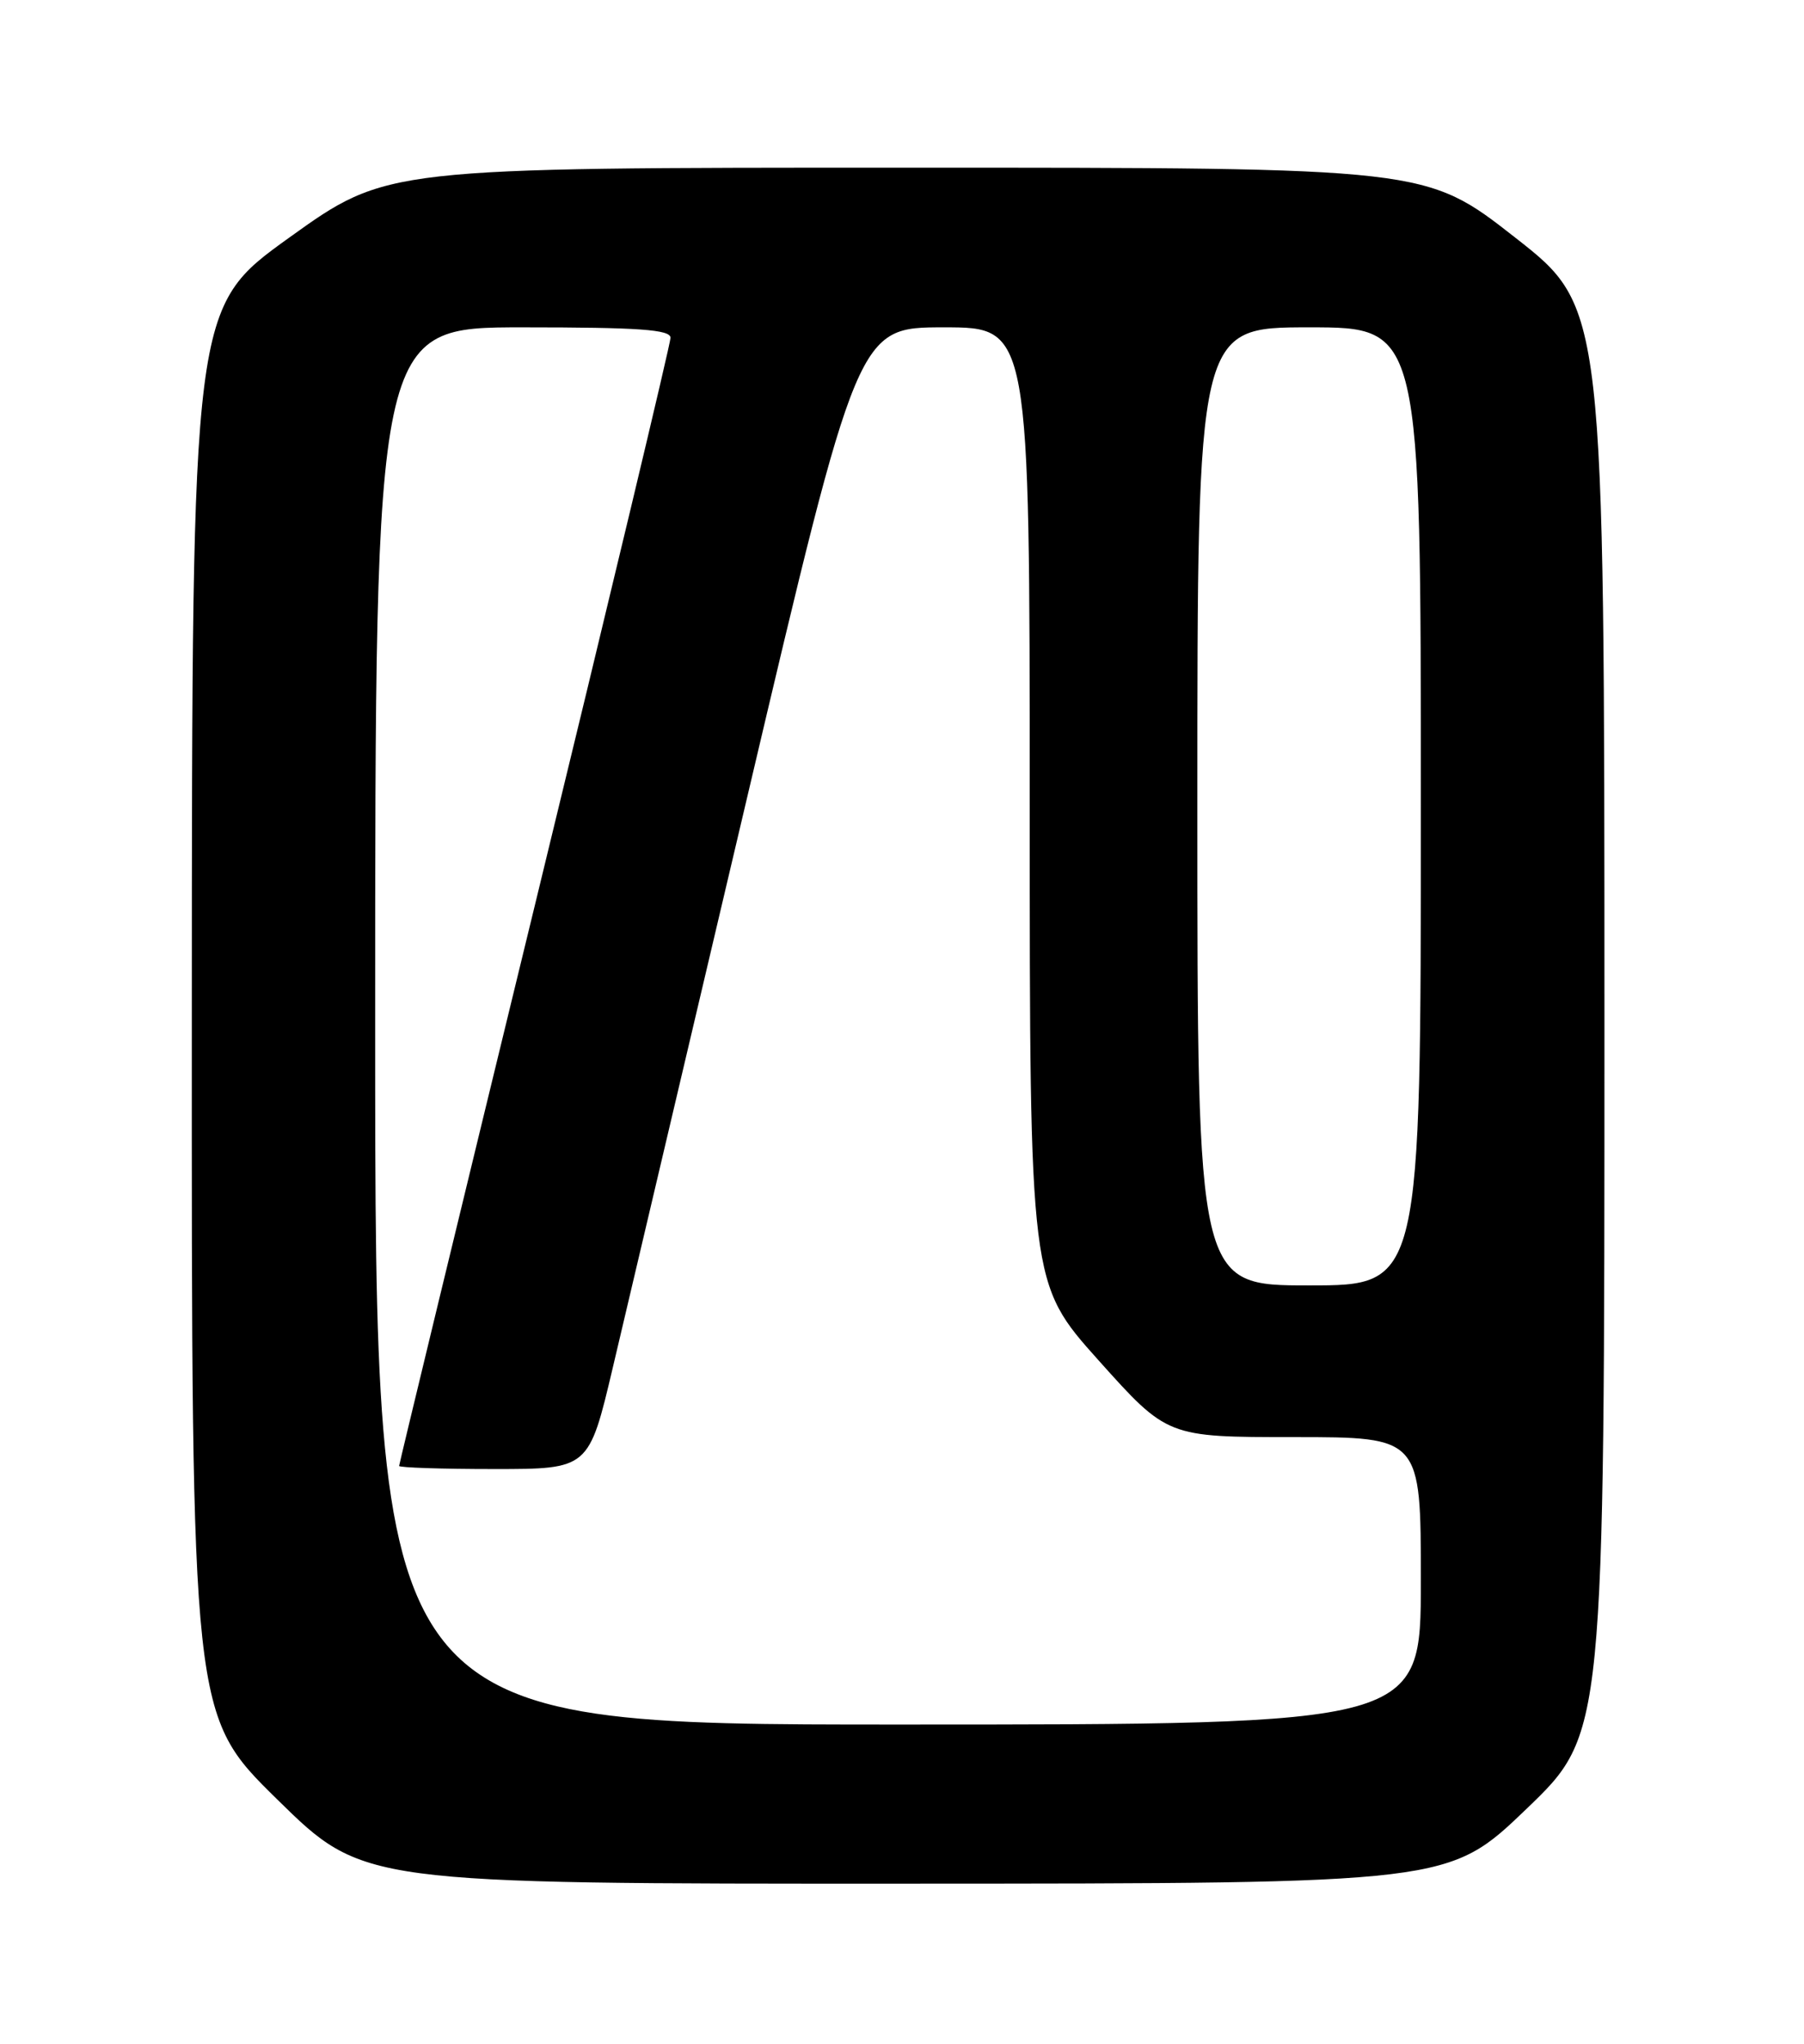<?xml version="1.0" encoding="UTF-8" standalone="no"?>
<!DOCTYPE svg PUBLIC "-//W3C//DTD SVG 1.1//EN" "http://www.w3.org/Graphics/SVG/1.1/DTD/svg11.dtd" >
<svg xmlns="http://www.w3.org/2000/svg" xmlns:xlink="http://www.w3.org/1999/xlink" version="1.1" viewBox="0 0 226 256">
 <g >
 <path fill="currentColor"
d=" M 191.25 226.55 C 201.00 217.18 201.00 217.18 201.00 127.84 C 200.99 38.50 200.99 38.50 189.81 29.75 C 178.63 21.00 178.63 21.00 113.53 21.00 C 48.44 21.00 48.44 21.00 36.25 29.75 C 24.06 38.50 24.06 38.50 24.03 126.67 C 24.00 214.85 24.00 214.85 34.75 225.40 C 45.50 235.95 45.50 235.95 113.50 235.93 C 181.50 235.91 181.50 235.91 191.25 226.55 Z  M 47.00 128.50 C 47.00 41.00 47.00 41.00 65.50 41.00 C 80.06 41.00 84.00 41.28 84.00 42.31 C 84.00 43.03 76.35 75.02 67.00 113.41 C 57.65 151.80 50.00 183.39 50.00 183.61 C 50.00 183.82 55.35 184.00 61.88 184.00 C 73.77 184.00 73.77 184.00 76.78 171.25 C 78.43 164.24 86.02 132.06 93.63 99.75 C 107.47 41.00 107.47 41.00 118.24 41.00 C 129.00 41.00 129.00 41.00 129.00 100.88 C 129.00 160.75 129.00 160.75 137.62 170.38 C 146.24 180.00 146.24 180.00 162.12 180.00 C 178.00 180.00 178.00 180.00 178.00 198.00 C 178.00 216.00 178.00 216.00 112.50 216.00 C 47.00 216.00 47.00 216.00 47.00 128.50 Z  M 150.00 101.00 C 150.00 41.00 150.00 41.00 164.00 41.00 C 178.00 41.00 178.00 41.00 178.00 101.00 C 178.00 161.00 178.00 161.00 164.00 161.00 C 150.00 161.00 150.00 161.00 150.00 101.00 Z "/>
</g>
</svg>